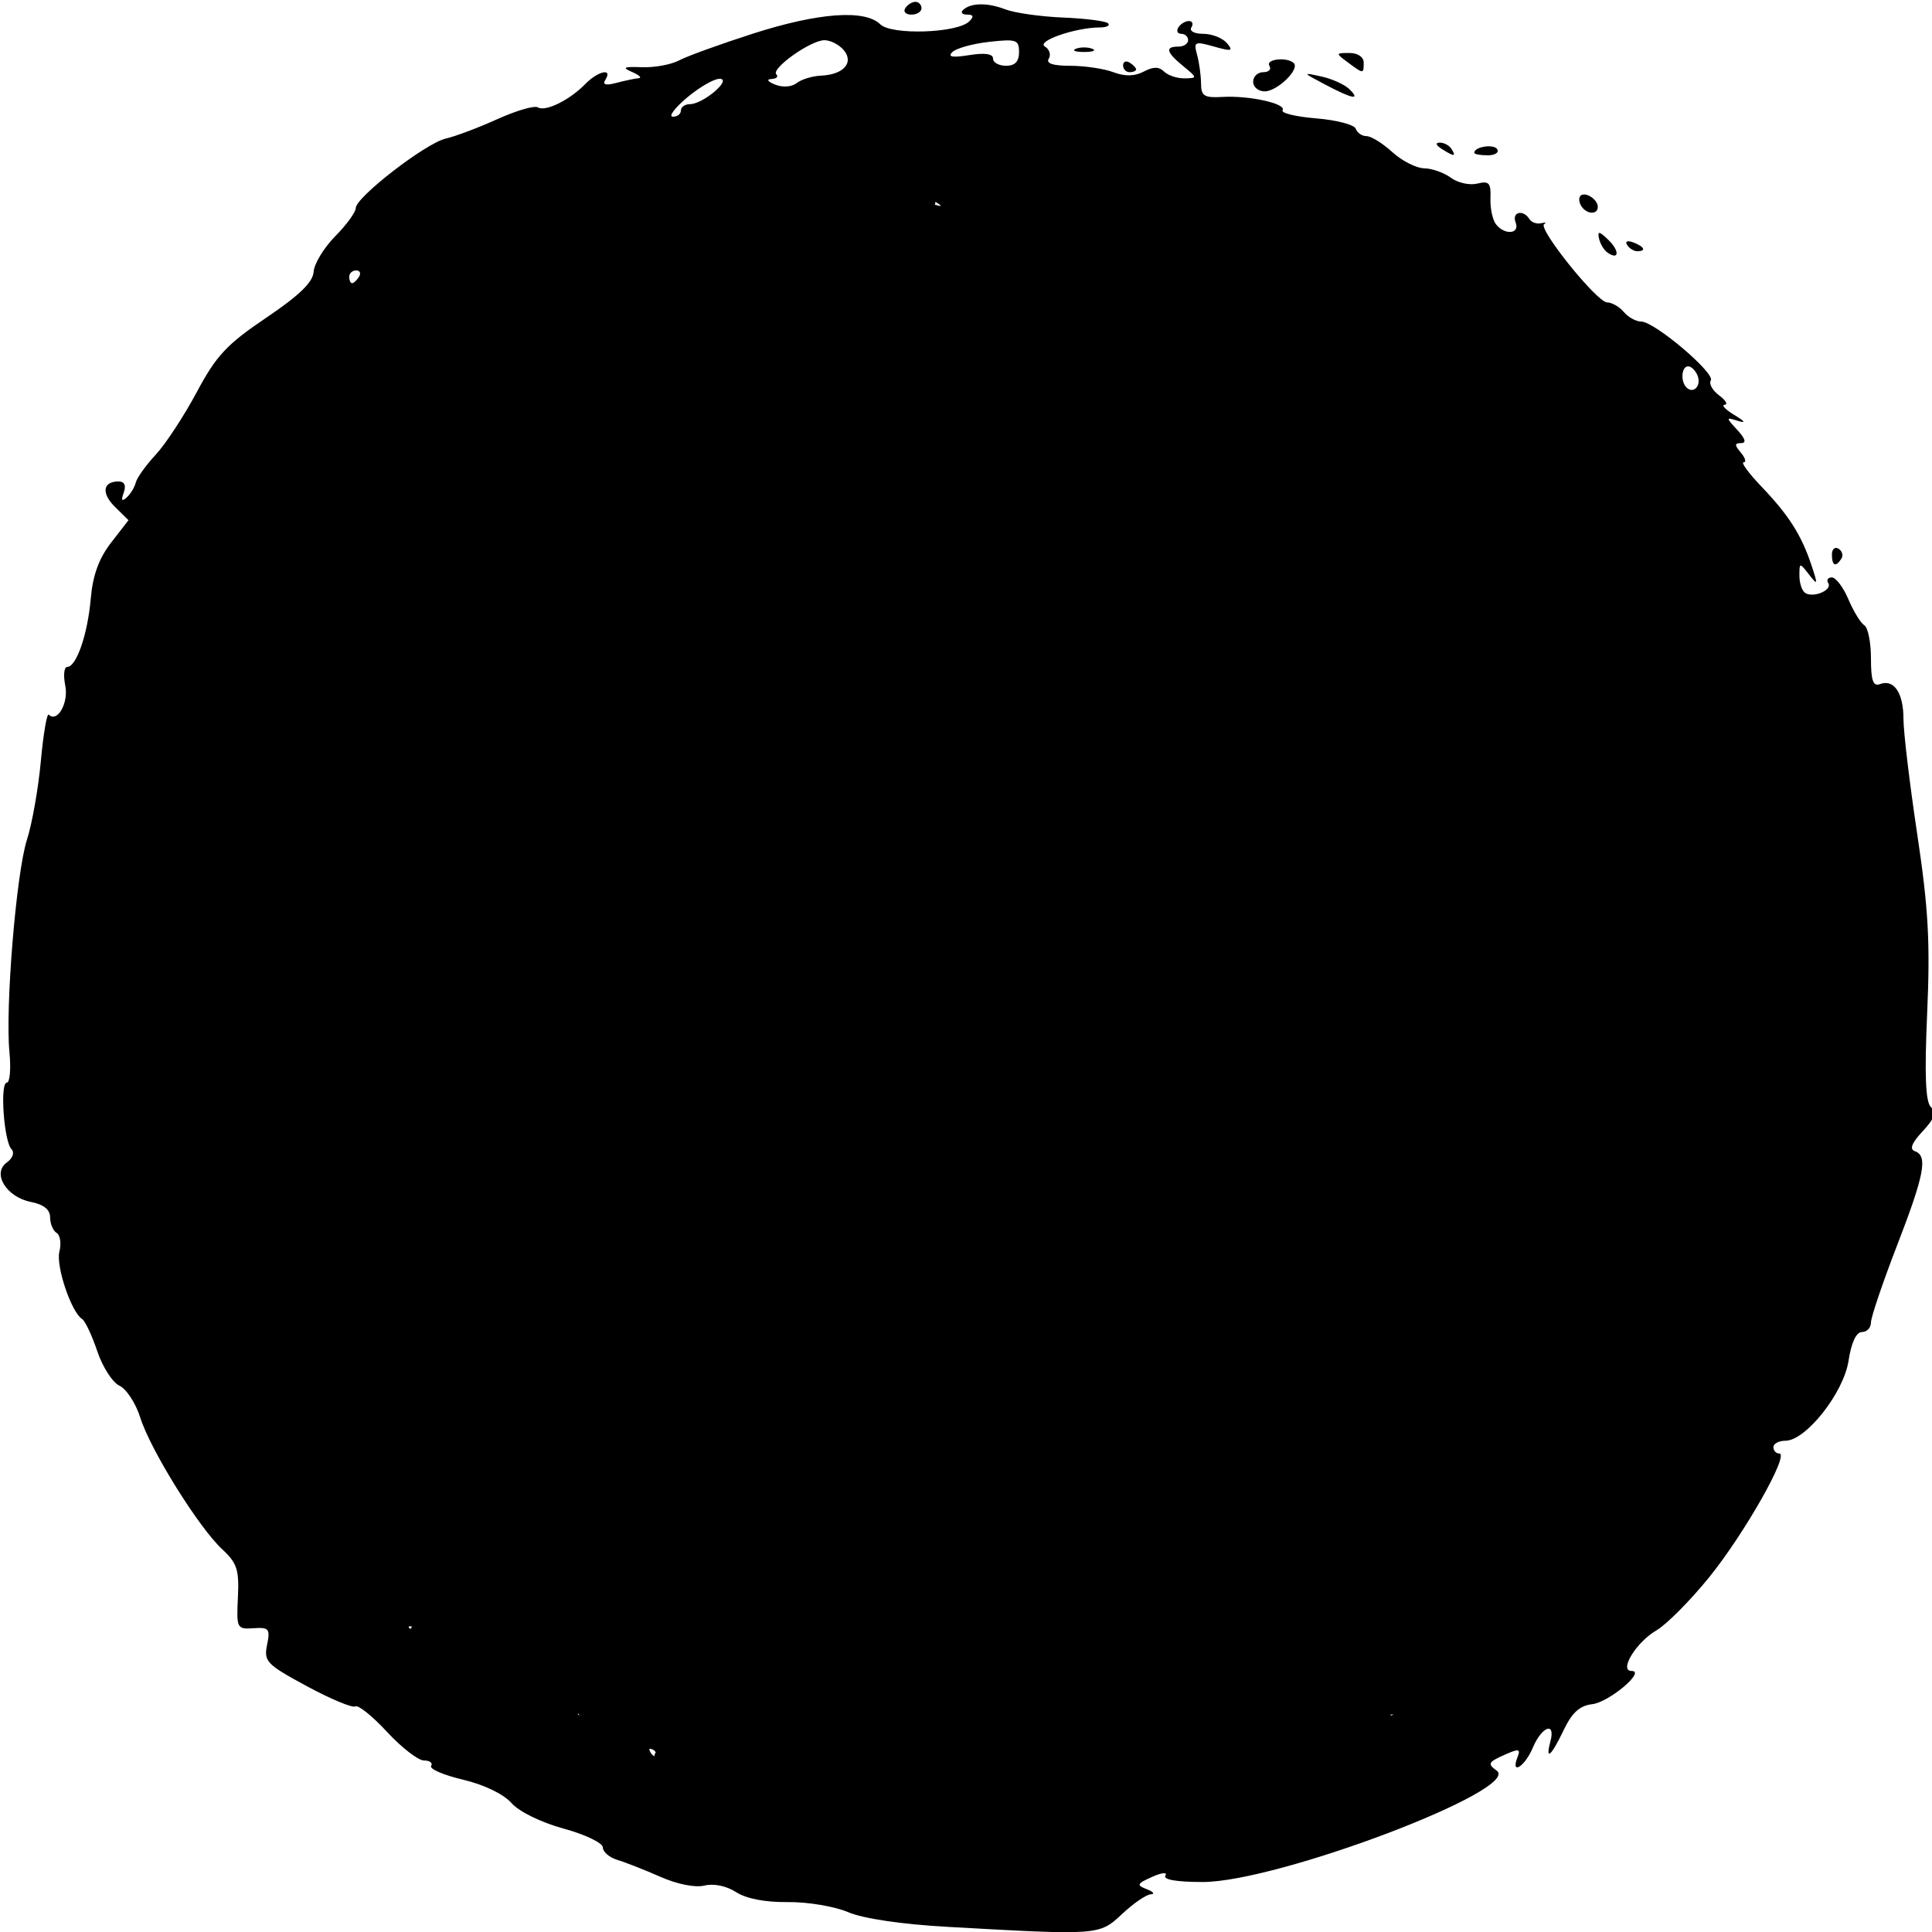 <?xml version="1.0" encoding="UTF-8" standalone="no"?>
<!-- Generator: Adobe Illustrator 16.0.0, SVG Export Plug-In . SVG Version: 6.00 Build 0)  -->

<svg
   version="1.1"
   id="Layer_1"
   x="0px"
   y="0px"
   width="492.531px"
   height="492.531px"
   viewBox="0 0 492.531 492.531"
   enable-background="new 0 0 492.531 492.531"
   xml:space="preserve"
   sodipodi:docname="2clock_2.svg"
   inkscape:version="1.3.2 (091e20e, 2023-11-25, custom)"
   xmlns:inkscape="http://www.inkscape.org/namespaces/inkscape"
   xmlns:sodipodi="http://sodipodi.sourceforge.net/DTD/sodipodi-0.dtd"
   xmlns="http://www.w3.org/2000/svg"
   xmlns:svg="http://www.w3.org/2000/svg"><defs
   id="defs2248" /><sodipodi:namedview
   id="namedview2246"
   pagecolor="#505050"
   bordercolor="#ffffff"
   borderopacity="1"
   inkscape:pageshadow="0"
   inkscape:pageopacity="0"
   inkscape:pagecheckerboard="1"
   showgrid="false"
   inkscape:zoom="1.6425362"
   inkscape:cx="227.69666"
   inkscape:cy="245.65669"
   inkscape:window-width="1920"
   inkscape:window-height="1009"
   inkscape:window-x="1912"
   inkscape:window-y="362"
   inkscape:window-maximized="1"
   inkscape:current-layer="Layer_1"
   inkscape:showpageshadow="2"
   inkscape:deskcolor="#d1d1d1" />

<path
   style="fill:#000000;stroke-width:1.644"
   d="m 241.551,491.217 c -11.774,-0.662 -21.462,-2.094 -25.333,-3.745 -3.457,-1.474 -10.348,-2.626 -15.364,-2.567 -5.762,0.068 -10.601,-0.863 -13.204,-2.54 -2.468,-1.59 -5.688,-2.257 -8.065,-1.671 -2.34,0.578 -6.915,-0.329 -11.198,-2.218 -3.983,-1.757 -8.92,-3.699 -10.972,-4.314 -2.052,-0.616 -3.73,-2.05 -3.73,-3.188 0,-1.139 -4.477,-3.293 -9.969,-4.794 -5.79,-1.583 -11.386,-4.328 -13.349,-6.549 -2.018,-2.282 -6.997,-4.676 -12.354,-5.94 -4.936,-1.164 -8.583,-2.74 -8.104,-3.501 0.478,-0.761 -0.337,-1.383 -1.812,-1.383 -1.475,0 -5.721,-3.284 -9.436,-7.299 -3.715,-4.014 -7.352,-6.936 -8.082,-6.492 -0.73,0.444 -6.298,-1.88 -12.373,-5.164 -10.244,-5.537 -10.979,-6.301 -10.121,-10.517 0.835,-4.105 0.5,-4.517 -3.455,-4.248 -4.241,0.289 -4.367,0.039 -3.978,-7.882 0.344,-7.014 -0.224,-8.757 -3.983,-12.227 -5.956,-5.497 -18.322,-25.353 -20.897,-33.551 -1.154,-3.674 -3.54,-7.342 -5.303,-8.152 -1.763,-0.81 -4.314,-4.773 -5.67,-8.808 -1.355,-4.035 -3.095,-7.729 -3.866,-8.209 -2.753,-1.714 -6.728,-13.516 -5.789,-17.193 0.526,-2.059 0.207,-4.199 -0.708,-4.756 -0.915,-0.556 -1.664,-2.344 -1.664,-3.972 0,-1.973 -1.629,-3.281 -4.883,-3.921 -6.271,-1.233 -9.988,-7.301 -6.16,-10.053 1.52,-1.093 2.029,-2.53 1.2,-3.39 -1.937,-2.008 -2.988,-16.98 -1.191,-16.98 0.782,0 1.085,-3.485 0.673,-7.744 -1.101,-11.376 1.732,-45.728 4.469,-54.209 1.303,-4.035 2.893,-13.042 3.534,-20.015 0.641,-6.973 1.552,-12.298 2.024,-11.834 2.181,2.145 5.099,-3.008 4.201,-7.422 -0.531,-2.612 -0.309,-4.749 0.495,-4.749 2.357,0 5.216,-8.308 6.008,-17.457 0.512,-5.913 2.084,-10.229 5.178,-14.218 l 4.442,-5.728 -3.424,-3.367 c -3.559,-3.5 -3.149,-6.509 0.887,-6.509 1.509,0 1.975,1.01 1.316,2.853 -0.711,1.987 -0.48,2.358 0.763,1.223 0.981,-0.897 2.023,-2.613 2.316,-3.813 0.293,-1.201 2.586,-4.398 5.096,-7.106 2.51,-2.707 7.205,-9.866 10.433,-15.908 4.988,-9.336 7.65,-12.187 17.715,-18.98 8.457,-5.708 11.914,-9.058 12.089,-11.715 0.134,-2.047 2.605,-6.117 5.491,-9.044 2.886,-2.928 5.247,-6.165 5.247,-7.194 0,-2.779 17.879,-16.587 22.959,-17.731 2.417,-0.544 8.332,-2.772 13.144,-4.95 4.812,-2.178 9.459,-3.529 10.327,-3.001 1.938,1.178 8.079,-1.841 12.073,-5.934 3.245,-3.326 7.064,-4.179 5.162,-1.152 -0.832,1.323 0.006,1.573 2.803,0.837 2.194,-0.577 4.735,-1.111 5.647,-1.187 0.912,-0.075 0.166,-0.786 -1.658,-1.579 -2.662,-1.158 -2.171,-1.399 2.487,-1.223 3.191,0.12 7.46,-0.661 9.487,-1.737 2.027,-1.076 10.487,-4.142 18.8,-6.814 16.68,-5.36 28.572,-6.236 32.481,-2.391 2.859,2.812 19.63,2.268 22.685,-0.736 1.24,-1.22 1.091,-1.73 -0.507,-1.73 -1.246,0 -1.747,-0.51 -1.112,-1.134 1.93,-1.898 6.2,-1.985 10.79,-0.22 2.397,0.922 9.041,1.867 14.764,2.102 5.723,0.235 10.883,0.896 11.467,1.47 0.584,0.574 -0.369,1.047 -2.116,1.052 -6.2,0.018 -16.239,3.493 -14.008,4.849 1.175,0.714 1.625,2.115 0.998,3.112 -0.763,1.214 1.046,1.813 5.482,1.813 3.642,0 8.584,0.734 10.982,1.631 2.997,1.121 5.42,1.073 7.746,-0.151 2.448,-1.288 3.887,-1.288 5.197,-2.29e-4 0.996,0.98 3.341,1.757 5.21,1.727 3.313,-0.053 3.304,-0.132 -0.332,-3.114 -4.352,-3.57 -4.705,-4.983 -1.243,-4.983 1.368,0 2.487,-0.734 2.487,-1.63 0,-0.897 -0.79,-1.63 -1.756,-1.63 -0.966,0 -1.295,-0.734 -0.731,-1.63 0.564,-0.897 1.771,-1.63 2.682,-1.63 0.912,0 1.197,0.734 0.633,1.63 -0.576,0.917 0.744,1.63 3.015,1.63 2.222,0 4.94,1.067 6.041,2.371 1.716,2.034 1.248,2.159 -3.289,0.879 -4.945,-1.395 -5.226,-1.257 -4.308,2.112 0.54,1.982 0.993,5.278 1.005,7.324 0.018,3.17 0.819,3.673 5.411,3.405 6.887,-0.402 16.44,1.714 15.377,3.406 -0.449,0.714 3.424,1.644 8.606,2.066 5.182,0.423 9.708,1.613 10.057,2.645 0.35,1.032 1.584,1.877 2.743,1.877 1.159,0 4.119,1.834 6.579,4.076 2.46,2.242 6.112,4.099 8.117,4.128 2.005,0.029 5.071,1.113 6.814,2.41 1.743,1.297 4.762,1.965 6.71,1.485 3.011,-0.743 3.515,-0.189 3.369,3.703 -0.095,2.517 0.521,5.494 1.368,6.615 2.189,2.898 6.212,2.573 5.049,-0.408 -1.041,-2.667 1.912,-3.414 3.5,-0.886 0.539,0.858 1.888,1.345 2.999,1.082 1.111,-0.262 1.463,-0.17 0.783,0.205 -1.797,0.991 13.458,19.979 16.05,19.979 1.203,0 3.116,1.1 4.251,2.445 1.135,1.345 3.144,2.445 4.465,2.445 3.353,0 18.874,13.149 17.709,15.003 -0.525,0.835 0.426,2.546 2.113,3.803 1.687,1.257 2.321,2.335 1.409,2.395 -0.912,0.06 0.207,1.235 2.487,2.61 2.712,1.636 3.031,2.155 0.922,1.502 -3.142,-0.973 -3.146,-0.915 -0.157,2.333 2.04,2.217 2.357,3.331 0.947,3.331 -1.694,0 -1.705,0.489 -0.054,2.446 1.135,1.345 1.448,2.446 0.695,2.446 -0.753,0 1.261,2.751 4.475,6.114 7.013,7.338 10.219,12.352 12.769,19.972 1.733,5.18 1.682,5.414 -0.554,2.541 -2.416,-3.103 -2.464,-3.097 -2.464,0.311 0,1.912 0.679,3.889 1.508,4.393 2.142,1.302 6.946,-0.773 5.845,-2.525 -0.504,-0.803 -0.089,-1.459 0.923,-1.459 1.012,0 2.91,2.518 4.217,5.595 1.307,3.077 3.134,6.055 4.06,6.618 0.926,0.563 1.683,4.359 1.683,8.438 0,5.63 0.55,7.207 2.285,6.552 3.575,-1.349 6.004,2.235 6.004,8.86 0,3.336 1.581,16.578 3.514,29.427 2.835,18.851 3.324,27.638 2.531,45.497 -0.701,15.775 -0.43,22.678 0.94,24.026 1.459,1.435 0.949,2.934 -2.116,6.213 -2.765,2.957 -3.386,4.551 -1.967,5.048 3.36,1.179 2.457,5.951 -4.559,24.095 -3.647,9.432 -6.631,18.243 -6.631,19.579 0,1.337 -1.034,2.43 -2.298,2.43 -1.452,0 -2.709,2.692 -3.413,7.311 -1.251,8.207 -10.883,20.405 -16.112,20.405 -1.674,0 -3.044,0.734 -3.044,1.63 0,0.897 0.674,1.63 1.497,1.63 2.692,0 -8.878,20.424 -17.851,31.514 -4.824,5.962 -10.887,12.069 -13.474,13.572 -5.149,2.991 -9.641,10.345 -6.319,10.345 3.71,0 -5.766,7.981 -10.058,8.47 -3.172,0.362 -5.143,2.154 -7.269,6.61 -3.186,6.676 -4.737,7.989 -3.372,2.853 1.358,-5.107 -2.199,-3.817 -4.493,1.63 -2.053,4.874 -5.748,7.144 -3.894,2.392 0.841,-2.156 0.358,-2.223 -3.511,-0.489 -3.961,1.775 -4.173,2.236 -1.81,3.935 6.597,4.744 -55.825,28.399 -74.939,28.399 -6.655,0 -10.157,-0.605 -9.505,-1.643 0.576,-0.916 -0.918,-0.769 -3.375,0.332 -3.935,1.763 -4.08,2.101 -1.349,3.158 1.682,0.651 2.119,1.235 0.971,1.298 -1.148,0.063 -4.429,2.316 -7.292,5.006 -5.808,5.458 -5.797,5.458 -44.5,3.282 z m 15.774,-224.594 c -0.523,2.911 -0.915,8.226 -0.87,11.813 0.045,3.587 -0.119,12.024 -0.365,18.749 -0.246,6.725 0.24,12.715 1.08,13.312 2.568,1.823 1.594,31.736 -1.146,35.191 -1.093,1.377 -0.982,2.038 0.342,2.038 1.077,0 1.498,0.734 0.934,1.63 -0.564,0.897 -0.359,1.63 0.454,1.63 2.01,0 1.444,5.736 -0.832,8.433 -1.17,1.387 -1.577,7.237 -1.114,16.032 1.413,26.844 0.936,39.566 -1.541,41.116 -1.274,0.797 -0.945,1.222 0.961,1.238 3.349,0.029 3.88,2.565 0.829,3.965 -1.658,0.761 -1.658,1.141 0,1.902 1.14,0.523 2.072,2.4 2.072,4.172 0,1.772 -0.699,2.796 -1.554,2.276 -2.034,-1.236 -0.455,7.338 1.855,10.076 0.969,1.149 1.084,2.089 0.255,2.089 -0.829,0 -1.629,1.585 -1.778,3.522 -0.148,1.937 -1.116,4.036 -2.15,4.664 -1.328,0.807 -1.211,1.395 0.397,2.002 1.402,0.529 2.202,3.103 2.08,6.696 l -0.197,5.836 6.051,-3.345 c 3.736,-2.065 7.909,-3.069 10.907,-2.623 4.612,0.685 4.667,0.784 1.09,1.966 -2.941,0.972 -3.356,1.729 -1.898,3.456 2.167,2.568 8.15,0.272 8.15,-3.127 l -1.3e-4,6.4e-4 c 0,-1.118 1.976,-2.193 4.391,-2.39 2.415,-0.197 5.399,-1.18 6.631,-2.186 1.675,-1.367 2.24,-1.322 2.24,0.176 0,1.102 1.081,1.596 2.402,1.098 1.606,-0.606 2.097,-0.123 1.48,1.456 -1.435,3.677 2.406,2.777 4.49,-1.052 1.206,-2.216 2.951,-3.133 4.971,-2.614 1.712,0.44 3.978,-0.224 5.035,-1.477 1.057,-1.252 3.136,-2.288 4.62,-2.302 2.307,-0.02 2.345,-0.245 0.259,-1.542 -3.653,-2.272 -0.7,-4.034 6.016,-3.589 4.764,0.316 5.752,-0.105 4.967,-2.116 -1.168,-2.994 1.377,-3.202 8.651,-0.708 6.171,2.115 10.295,-0.127 9.024,-4.907 -0.586,-2.205 0.325,-3.195 3.487,-3.79 2.518,-0.473 4.291,-0.059 4.306,1.007 0.016,1.165 0.46,1.23 1.243,0.181 0.67,-0.897 3.829,-3.041 7.02,-4.764 3.191,-1.724 7.987,-5.2 10.657,-7.725 2.67,-2.525 5.281,-4.165 5.802,-3.643 0.521,0.522 -1.85,3.264 -5.269,6.095 -7.248,6 -8.268,8.955 -1.658,4.805 4.348,-2.73 4.452,-2.73 2.251,10e-4 -3.665,4.548 -1.133,4.844 3.707,0.434 4.73,-4.311 6.444,-9.494 1.918,-5.8 -4.919,4.015 -2.355,-1.228 3.814,-7.8 4.703,-5.01 8.382,-7.194 14.506,-8.614 10.117,-2.346 12.489,-3.453 14.667,-6.849 2.571,-4.008 -0.171,-5.393 -3.975,-2.007 -5.249,4.671 -5.631,1.755 -0.489,-3.723 2.548,-2.715 6.411,-7.256 8.583,-10.091 2.8,-3.655 4.464,-4.649 5.719,-3.415 3.09,3.039 6.081,1.891 6.081,-2.335 0,-2.242 0.705,-4.076 1.567,-4.076 0.862,0 1.794,-3.485 2.072,-7.744 0.431,-6.607 1.053,-7.821 4.233,-8.265 2.466,-0.344 4.077,-1.999 4.761,-4.891 0.568,-2.404 3.26,-7.857 5.981,-12.119 2.721,-4.262 4.535,-8.805 4.031,-10.096 -0.504,-1.291 1.265,-10.276 3.931,-19.967 2.832,-10.293 4.863,-21.781 4.885,-27.628 0.032,-8.42 0.486,-9.972 2.864,-9.782 1.952,0.156 2.947,-1.16 3.216,-4.257 0.214,-2.466 -0.267,-4.483 -1.07,-4.483 -0.803,0 3.211,-6.075 0.918,-4.483 l -0.609,-32.512 c 5.422,-6.775 -1.928,-36.804 -3.493,-38.659 -1.207,-1.43 -1.639,-2.6 -0.959,-2.6 0.679,0 0.328,-1.075 -0.781,-2.389 -1.109,-1.314 -2.27,-6.523 -2.58,-11.576 -0.31,-5.053 -0.98,-9.596 -1.488,-10.096 -0.508,-0.5 -0.119,-1.864 0.866,-3.03 2.538,-3.007 0.209,-12.525 -2.788,-11.394 -1.456,0.55 -2.677,-0.558 -3.298,-2.991 -0.542,-2.125 -2.788,-5.528 -4.99,-7.563 -2.256,-2.084 -4.004,-5.563 -4.004,-7.967 0,-2.904 -2.383,-6.568 -7.46,-11.468 -4.103,-3.96 -7.468,-7.965 -7.476,-8.899 -0.007,-0.934 -2.986,-4.266 -6.615,-7.405 -3.629,-3.138 -6.606,-6.85 -6.615,-8.248 -0.026,-3.956 -4.141,-8.539 -7.913,-8.812 -3.565,-0.258 -16.182,-9.482 -23.995,-17.542 -2.496,-2.574 -6.785,-5.451 -9.532,-6.393 -2.747,-0.942 -4.995,-2.418 -4.995,-3.279 0,-0.862 -0.679,-1.155 -1.508,-0.65 -2.025,1.231 -6.974,-0.728 -5.951,-2.356 0.446,-0.709 -4.221,-3.267 -10.371,-5.684 -6.15,-2.417 -11.927,-4.949 -12.839,-5.627 -2.555,-1.899 -18.442,-6.621 -22.278,-6.621 -1.88,0 -3.419,-0.56 -3.419,-1.245 0,-3.414 -41.308,-10.207 -53.634,-8.821 -3.993,0.449 -4.61,1.139 -3.97,4.434 0.417,2.146 0.172,3.546 -0.545,3.11 -0.717,-0.436 -1.74,-0.098 -2.274,0.752 -0.534,0.849 -0.168,2.032 0.812,2.628 0.981,0.596 1.575,2.664 1.322,4.596 -0.254,1.932 0.119,4.43 0.829,5.55 0.71,1.121 0.705,2.955 -0.01,4.076 -2.043,3.201 -2.424,15.574 -0.514,16.734 0.989,0.601 1.282,3.347 0.69,6.454 -0.582,3.049 -0.185,6.963 0.909,8.973 1.614,2.965 1.43,3.946 -1.092,5.826 -2.869,2.138 -2.828,2.263 0.756,2.312 3.231,0.044 3.535,0.517 2.068,3.214 -1.198,2.201 -1.186,3.487 0.041,4.232 1.125,0.684 0.735,1.809 -1.078,3.112 -1.562,1.123 -2.308,2.887 -1.659,3.919 0.65,1.033 0.461,1.878 -0.42,1.878 -2.005,0 -0.493,6.14 2.718,11.036 2.783,4.244 1.742,14.801 -1.669,16.93 -1.569,0.979 -1.366,1.336 0.77,1.355 3.104,0.027 3.719,4.717 1.387,10.587 -0.705,1.774 -0.695,5.784 0.023,8.911 0.81,3.531 0.634,6.479 -0.463,7.779 -1.067,1.265 -1.125,2.094 -0.147,2.094 1.412,0 2.015,6.42 1.989,21.194 -0.029,16.981 0.158,23.412 0.973,33.351 0.511,6.238 1.266,11.672 3.138,24.461 -3.255,12.314 -3.96,12.9 -4.805,17.596 z m -22.793,-19.366 2.091,-20.72 c -0.051,-4.632 0.105,-13.925 0.346,-20.65 0.241,-6.725 -0.25,-12.715 -1.09,-13.312 -2.568,-1.823 -1.594,-31.736 1.146,-35.191 1.093,-1.377 0.982,-2.038 -0.342,-2.038 -1.077,0 -1.498,-0.734 -0.934,-1.63 0.564,-0.897 0.359,-1.63 -0.454,-1.63 -2.01,0 -1.444,-5.736 0.832,-8.433 1.17,-1.387 1.577,-7.237 1.114,-16.032 -1.413,-26.844 -0.936,-39.566 1.541,-41.116 1.274,-0.797 0.945,-1.222 -0.961,-1.238 -1.596,-0.013 -2.901,-0.494 -2.901,-1.068 0,-0.574 1.306,-2.018 2.901,-3.209 2.763,-2.063 2.763,-2.168 0,-2.218 -3.153,-0.056 -4.075,-5.667 -1.216,-7.405 0.927,-0.563 1.184,-1.821 0.572,-2.795 -0.612,-0.974 -1.208,-5.241 -1.323,-9.482 -0.169,-6.222 0.28,-7.565 2.329,-6.96 2.204,0.651 2.197,0.531 -0.049,-0.912 -2.514,-1.614 -2.768,-6.338 -1,-18.582 l 0.651,-4.51 -8.479,0.971 c -4.663,0.534 -12.582,1.762 -17.597,2.728 -5.015,0.966 -11.545,1.694 -14.511,1.616 -3.728,-0.097 -5.921,0.83 -7.104,3.005 -0.941,1.73 -2.991,3.156 -4.554,3.169 -4.794,0.041 -41.738,12.795 -48.338,16.688 -7.942,4.685 -18.331,13.664 -18.331,15.844 0,0.924 -1.492,1.68 -3.316,1.68 -1.824,0 -3.316,0.734 -3.316,1.63 0,0.897 -1.003,1.63 -2.23,1.63 -1.226,0 -3.591,1.479 -5.254,3.287 -2.931,3.184 -2.926,3.36 0.157,5.654 3.078,2.29 3.056,2.369 -0.657,2.42 -6.017,0.081 -9.743,2.79 -11.795,8.577 -1.402,3.953 -2.258,4.75 -3.309,3.08 -1.094,-1.739 -1.696,-1.39 -2.638,1.528 -1.162,3.599 -1.327,3.637 -3.451,0.78 -2.025,-2.723 -2.328,-2.751 -3.283,-0.305 -0.579,1.483 -2.032,2.696 -3.23,2.696 -2.887,0 -4.776,8.881 -2.675,12.573 1.488,2.614 1.842,2.442 3.433,-1.674 0.976,-2.524 1.774,-5.232 1.774,-6.018 0,-0.785 0.764,-1.892 1.697,-2.459 3.531,-2.146 -0.427,13.061 -4.462,17.142 -3.449,3.489 -3.863,3.606 -2.875,0.815 0.948,-2.678 0.756,-2.897 -1.079,-1.223 -3.203,2.923 -6.535,2.511 -6.596,-0.815 -0.048,-2.577 -0.289,-2.546 -2.495,0.322 -1.358,1.766 -1.987,4.585 -1.416,6.352 0.848,2.627 0.409,3.019 -2.533,2.262 -5.196,-1.336 -8.589,4.473 -6.921,11.85 1.552,6.863 -2.196,14.673 -7.041,14.673 -2.639,0 -2.999,0.821 -2.163,4.931 0.919,4.521 0.73,4.787 -2.28,3.203 -3.613,-1.901 -4.413,-0.117 -1.315,2.931 1.518,1.493 1.139,2.802 -1.658,5.73 -4.205,4.401 -4.704,6.786 -1.139,5.441 1.786,-0.674 2.487,0.168 2.487,2.99 0,2.161 -0.746,4.382 -1.658,4.936 -0.912,0.554 -1.658,2.912 -1.658,5.24 0,4.129 -0.081,4.16 -3.316,1.281 -3.642,-3.241 -4.466,-1.085 -1.599,4.183 1.031,1.894 1.087,3.153 0.141,3.153 -0.866,0 -2.046,5.686 -2.622,12.635 -0.576,6.949 -2.367,19.997 -4.87,33.254 3.063,16.451 3.933,36.388 6.103,38.735 3.301,3.57 3.848,5.708 3.511,13.716 -0.219,5.218 -0.82,10.565 -1.334,11.882 -0.514,1.317 0.172,2.812 1.524,3.322 1.352,0.51 2.459,2.059 2.459,3.442 0,1.383 2.451,4.855 5.447,7.716 2.996,2.861 5.59,6.604 5.765,8.316 1.575,15.441 3.68,20.232 8.885,20.232 1.712,0 3.113,0.734 3.113,1.63 0,0.897 1.306,1.642 2.901,1.655 2.326,0.02 2.442,0.311 0.583,1.468 -1.821,1.134 -1.039,2.548 3.651,6.597 3.283,2.834 6.428,6.576 6.988,8.314 1.042,3.228 5.77,4.482 5.77,1.53 0,-0.897 0.699,-1.63 1.554,-1.63 0.854,0 1.13,2.568 0.612,5.706 -0.872,5.282 -0.625,5.706 3.322,5.706 2.345,0 4.725,0.734 5.288,1.63 0.564,0.897 0.279,1.63 -0.633,1.63 -2.142,0 0.896,5.738 6.932,13.093 2.553,3.111 4.516,4.555 4.363,3.21 -0.153,-1.345 -0.191,-4.603 -0.083,-7.241 0.188,-4.575 0.308,-4.65 2.63,-1.63 2.754,3.581 3.412,9.594 0.882,8.056 -0.912,-0.554 -1.658,-0.32 -1.658,0.521 0,0.841 2.238,2.44 4.973,3.555 6.492,2.644 6.818,7.004 0.414,5.544 -4.407,-1.005 -4.448,-0.953 -1.243,1.547 1.824,1.423 4.885,2.611 6.804,2.639 1.918,0.029 5.5,1.886 7.96,4.128 2.46,2.242 5.146,4.076 5.969,4.076 0.823,0 3.358,1.83 5.633,4.067 3.256,3.202 4.947,3.772 7.95,2.68 4.57,-1.662 8.417,-0.642 6.868,1.821 -0.726,1.155 -0.065,1.373 1.906,0.629 1.66,-0.626 6.659,0.051 11.109,1.504 4.451,1.454 9.183,2.231 10.517,1.728 1.334,-0.503 2.425,-0.205 2.425,0.664 0,0.869 -1.956,1.579 -4.348,1.579 -3.875,0 -4.1,0.3 -2.072,2.758 1.938,2.349 1.93,2.554 -0.053,1.378 -1.629,-0.965 -1.952,-0.78 -1.075,0.615 0.747,1.188 4.035,1.812 8.131,1.542 5.711,-0.376 6.794,0.02 6.39,2.333 -0.273,1.562 0.637,2.893 2.072,3.03 1.408,0.134 3.492,0.318 4.632,0.408 1.14,0.09 1.853,-1.121 1.585,-2.69 -0.594,-3.481 2.703,-3.814 4.032,-0.408 0.558,1.43 3.117,2.476 6.165,2.519 2.866,0.041 7.449,1.081 10.184,2.313 6.621,2.981 9.031,2.995 10.176,0.059 l 7.5e-4,3.2e-4 c 0.525,-1.345 1.712,-2.445 2.638,-2.445 0.97,0 0.809,1.036 -0.38,2.445 -1.727,2.047 -1.474,2.446 1.55,2.446 1.987,0 6.943,-0.824 11.012,-1.832 5.876,-1.455 7.021,-2.279 5.565,-4.004 -1.024,-1.213 -1.239,-3.104 -0.488,-4.282 2.078,-3.257 2.49,-15.632 0.559,-16.806 -0.989,-0.601 -1.282,-3.347 -0.69,-6.454 0.582,-3.049 0.185,-6.963 -0.909,-8.973 -1.614,-2.966 -1.43,-3.947 1.092,-5.826 2.869,-2.138 2.828,-2.263 -0.756,-2.312 -3.231,-0.044 -3.535,-0.517 -2.068,-3.214 1.198,-2.201 1.186,-3.487 -0.041,-4.232 -1.124,-0.683 -0.732,-1.811 1.084,-3.117 3.609,-2.595 3.489,-11.141 -0.234,-16.73 -3.11,-4.668 -2.364,-14.769 1.259,-17.029 1.569,-0.979 1.366,-1.336 -0.77,-1.355 -3.104,-0.027 -3.719,-4.717 -1.387,-10.587 0.705,-1.774 0.695,-5.784 -0.023,-8.911 -0.81,-3.531 -0.634,-6.479 0.463,-7.779 1.067,-1.265 1.125,-2.094 0.147,-2.094 -1.62,0 -2.576,-15.269 -1.838,-29.346 0.437,-8.343 6.477,-40.144 -2.834,-44.152 m -49.65,184.36 c -0.564,-0.897 -0.235,-1.63 0.731,-1.63 0.966,0 1.756,0.734 1.756,1.63 0,0.897 -0.329,1.63 -0.731,1.63 -0.402,0 -1.192,-0.734 -1.756,-1.63 z M 58.696,142.906 c -1.274,-1.253 1.724,-7.122 3.638,-7.122 0.753,0 1.013,1.834 0.577,4.076 -0.784,4.031 -2.185,5.044 -4.216,3.046 z m -23.095,44.743 c -1.023,-3.019 -4.08,-3.361 -5.166,-0.578 -0.688,1.762 0.037,2.514 2.421,2.514 1.889,0 3.11,-0.861 2.746,-1.936 z M 432.78,95.788 c -0.514,-1.316 -1.6,-2.393 -2.414,-2.393 -1.701,0 -2,3.836 -0.42,5.39 1.768,1.739 3.832,-0.442 2.835,-2.997 z M 91.518,70.57 c 0.564,-0.897 0.234,-1.63 -0.731,-1.63 -0.966,0 -1.756,0.734 -1.756,1.63 0,0.897 0.329,1.63 0.731,1.63 0.402,0 1.192,-0.734 1.756,-1.63 z M 173.58,28.182 c 0,-0.897 1.036,-1.63 2.303,-1.63 3.37,0 10.87,-6.397 7.581,-6.467 -1.402,-0.03 -5.132,2.117 -8.289,4.771 -3.157,2.654 -4.807,4.855 -3.667,4.891 1.14,0.036 2.072,-0.667 2.072,-1.564 z m 35.722,-8.899 c 5.757,-0.248 8.482,-3.32 5.782,-6.52 -1.167,-1.383 -3.378,-2.515 -4.913,-2.515 -3.494,0 -13.721,7.275 -12.254,8.717 0.596,0.586 0.026,1.117 -1.266,1.18 -1.349,0.066 -0.938,0.674 0.967,1.429 1.934,0.767 4.224,0.599 5.496,-0.402 1.199,-0.944 3.983,-1.794 6.187,-1.889 z m 50.485,-5.986 c 0,-3.161 -0.682,-3.397 -7.604,-2.63 -4.182,0.464 -8.408,1.633 -9.389,2.598 -1.275,1.254 -0.049,1.478 4.289,0.786 3.994,-0.637 6.074,-0.338 6.074,0.874 0,1.014 1.492,1.844 3.316,1.844 2.278,0 3.316,-1.087 3.316,-3.473 z M 467.015,141.393 c 0,-1.398 0.758,-2.081 1.685,-1.518 0.927,0.563 1.256,1.707 0.731,2.542 -1.421,2.261 -2.416,1.84 -2.416,-1.024 z M 409.772,64.368 c -0.885,-0.624 -1.846,-2.235 -2.134,-3.58 -0.42,-1.96 0.054,-1.887 2.388,0.369 2.934,2.836 2.738,5.319 -0.254,3.211 z m 5.033,-1.931 c -0.581,-0.924 0.085,-1.197 1.56,-0.641 2.872,1.084 3.398,2.252 1.013,2.252 -0.858,0 -2.016,-0.725 -2.573,-1.612 z m -11.685,-9.909 c -0.601,-0.956 -0.695,-2.13 -0.208,-2.609 1.188,-1.168 4.421,0.89 4.421,2.813 0,2.084 -2.862,1.944 -4.213,-0.205 z M 367.546,37.964 c -1.494,-0.95 -1.699,-1.59 -0.512,-1.605 1.086,-0.013 2.436,0.709 2.999,1.605 1.272,2.024 0.698,2.024 -2.487,0 z m 8.289,0.99 c 0,-1.547 4.962,-2.326 5.847,-0.918 0.539,0.858 -0.556,1.559 -2.434,1.559 -1.877,0 -3.413,-0.288 -3.413,-0.641 z M 337.705,21.493 c -5.717,-3.029 -5.729,-3.059 -0.845,-1.994 2.726,0.594 5.95,2.057 7.164,3.251 2.964,2.915 0.708,2.466 -6.319,-1.257 z m -18.236,-0.648 c 0,-1.345 1.163,-2.445 2.585,-2.445 1.422,0 2.124,-0.734 1.56,-1.63 -1.076,-1.712 4.544,-2.324 6.219,-0.677 1.585,1.558 -4.226,7.199 -7.416,7.199 -1.621,0 -2.947,-1.1 -2.947,-2.445 z M 286.312,16.673 c 0,-0.95 0.746,-1.273 1.658,-0.719 0.912,0.554 1.658,1.331 1.658,1.727 0,0.395 -0.746,0.719 -1.658,0.719 -0.912,0 -1.658,-0.777 -1.658,-1.727 z m 57.292,-0.771 c -3.145,-2.339 -3.135,-2.394 0.414,-2.394 2.124,0 3.632,1.016 3.632,2.445 0,2.95 -0.01,2.95 -4.047,-0.052 z m -69.312,-3.473 c 1.14,-0.452 3.005,-0.452 4.145,0 1.14,0.452 0.207,0.822 -2.072,0.822 -2.28,0 -3.212,-0.37 -2.072,-0.822 z M 230.775,2.096 c 0.564,-0.897 1.727,-1.63 2.585,-1.63 0.858,0 1.56,0.734 1.56,1.63 0,0.897 -1.163,1.63 -2.585,1.63 -1.422,0 -2.124,-0.734 -1.56,-1.63 z"
   id="path24246"
   sodipodi:nodetypes="sscsssssssssssssssssssssscssscsssscsssscsssscssscssscsssccssssssscscscsssssscssssssssssscssssssssscsssssssssscssssssssssssssssssssssssssssssssssssssssssssssssscccssssssscsssssssssscssssccsssssssscsssssscsssssscssssssssssssssssscscsccssssscssssscscssssssssssssscccscsscscssscssssscsssscsccccssssssscsscsccscscsscscsssssssssscsssssssssccsscsssscssssssssscscssssssscssssssssssccssssssssssssssssssssscssssssccsssssssscscssccssscssscssssssssscsscssssssssssssssscssscsscssssssssssssssssssssccsccscssssssssssssssssssssscssccsssssssss" /><path
   style="fill:#000000;stroke:#000000;stroke-width:2.681"
   d="m 273.363,463.922 c -1.074,-1.187 -1.036,-1.239 1.797,-2.492 3.841,-1.699 2.876,-2.634 -2.715,-2.634 -3.852,0 -4.774,0.265 -9.737,2.792 l -5.483,2.792 v -5.131 c 0,-4.685 -0.132,-5.253 -1.516,-6.535 -1.512,-1.401 -1.512,-1.407 -0.295,-2.509 0.671,-0.607 1.395,-2.196 1.608,-3.53 0.213,-1.334 0.922,-2.96 1.575,-3.613 1.178,-1.178 1.174,-1.212 -0.4,-4.104 -0.873,-1.604 -1.755,-4.138 -1.96,-5.632 -0.331,-2.413 -0.229,-2.752 0.916,-3.052 0.902,-0.236 1.288,-0.82 1.288,-1.946 0,-1.998 -1.602,-5.201 -2.603,-5.205 -0.41,-0.002 0.076,-0.668 1.081,-1.481 1.514,-1.226 1.712,-1.667 1.156,-2.584 -0.369,-0.609 -1.367,-1.19 -2.219,-1.293 -1.539,-0.185 -1.543,-0.199 -0.547,-2.131 0.884,-1.716 1.002,-5.02 1.002,-28.123 0,-25.983 0.01,-26.198 1.37,-28.742 1.597,-2.989 1.852,-7.335 0.461,-7.869 -0.615,-0.236 -0.791,-0.82 -0.543,-1.807 0.273,-1.086 0.116,-1.459 -0.613,-1.459 -1.191,0 -1.197,-0.239 -0.077,-3.451 2.242,-6.433 2.695,-29.673 0.656,-33.616 -0.793,-1.533 -0.949,-4.584 -0.945,-18.457 0.005,-19.797 0.446,-24.226 3.445,-34.612 l 2.28,-7.895 -1.112,-8.67 c -0.611,-4.768 -1.359,-10.587 -1.661,-12.931 -0.302,-2.344 -0.789,-15.631 -1.081,-29.527 -0.515,-24.498 -0.881,-28.614 -2.539,-28.614 -0.43,0 -0.296,-0.607 0.351,-1.595 0.9,-1.374 0.986,-2.506 0.616,-8.169 -0.342,-5.234 -0.22,-7.41 0.598,-10.671 1.107,-4.413 0.837,-8.061 -0.63,-8.515 -2.874,-0.89 -2.798,-0.789 -1.542,-2.046 1.614,-1.614 2.482,-5.038 2.483,-9.794 6.5e-4,-3.409 -0.336,-4.623 -2.432,-8.764 -2.311,-4.567 -3.198,-8.892 -1.824,-8.892 0.335,0 0.609,-0.911 0.609,-2.025 0,-1.373 0.49,-2.485 1.522,-3.455 1.699,-1.596 1.868,-2.507 0.786,-4.239 -0.595,-0.953 -0.535,-1.6 0.315,-3.382 0.578,-1.212 0.915,-2.422 0.75,-2.69 -0.166,-0.268 -1.465,-0.673 -2.887,-0.901 l -2.586,-0.414 1.964,-1.537 c 2.182,-1.708 2.521,-3.747 1.051,-6.319 -0.591,-1.034 -0.877,-3.491 -0.892,-7.669 -0.015,-4.427 -0.299,-6.703 -1.014,-8.136 -1.204,-2.413 -0.881,-11.66 0.544,-15.549 0.762,-2.08 0.772,-2.835 0.071,-5.175 -0.452,-1.507 -0.825,-3.98 -0.83,-5.496 -0.005,-1.519 -0.443,-3.376 -0.977,-4.138 -1.189,-1.698 -0.725,-3.151 1.006,-3.151 1.202,0 1.264,-0.215 0.876,-3.038 -0.398,-2.893 -0.341,-3.067 1.2,-3.653 7.036,-2.675 51.476,3.598 55.569,7.844 0.678,0.703 3.069,1.467 6.547,2.092 6.344,1.14 15.575,4.08 20.395,6.497 1.842,0.923 5.766,2.678 8.72,3.898 8.13,3.359 13.197,5.953 13.197,6.757 0,1.514 2.237,2.737 5.006,2.737 1.879,0 2.89,0.289 3.121,0.892 0.188,0.491 2.375,1.857 4.86,3.036 3.332,1.581 6.495,3.91 12.051,8.874 8.888,7.941 16.422,13.188 21.68,15.1 4.334,1.576 6.33,3.718 7.474,8.018 0.585,2.2 1.901,3.938 6.682,8.828 3.274,3.348 6.368,6.91 6.875,7.915 0.507,1.005 3.533,4.611 6.725,8.014 6.002,6.4 7.706,8.888 7.729,11.286 0.021,2.221 2.297,6.683 4.634,9.085 1.18,1.213 3.015,3.953 4.077,6.088 1.599,3.213 2.223,3.916 3.618,4.077 3.49,0.401 5.128,6.28 2.926,10.503 -1.08,2.071 -1.206,2.871 -0.704,4.438 0.337,1.051 0.898,4.765 1.246,8.253 0.705,7.049 1.502,10.627 2.832,12.701 0.489,0.763 0.742,1.624 0.563,1.914 -0.179,0.29 0.344,1.994 1.162,3.788 3.666,8.037 6.344,29.65 4.365,35.224 -1.056,2.975 -1.229,13.298 -0.473,28.194 0.303,5.964 0.204,8.164 -0.42,9.352 -0.589,1.121 -0.631,1.738 -0.152,2.217 0.365,0.365 0.663,1.959 0.663,3.542 0,3.235 -1.093,4.792 -3.363,4.792 -1.882,0 -2.717,2.828 -2.721,9.224 -0.004,6.029 -1.684,15.701 -5.164,29.74 -1.536,6.195 -3.017,13.461 -3.292,16.147 -0.527,5.151 -1.331,7.244 -5.836,15.207 -1.516,2.679 -3.325,6.377 -4.021,8.219 -1.579,4.179 -2.625,5.354 -5.192,5.836 -2.791,0.524 -3.291,1.341 -3.947,6.457 -0.942,7.342 -1.171,8.326 -2.174,9.329 -0.529,0.529 -1.271,2.357 -1.65,4.063 -0.866,3.896 -2.122,4.822 -4.574,3.374 -0.981,-0.579 -2.313,-1.053 -2.961,-1.053 -1.048,0 -7.036,6.543 -14.616,15.969 -3.426,4.261 -1.892,5.635 2.544,2.279 2.414,-1.827 4.61,-2.371 4.61,-1.142 0,1.336 -2.176,4.315 -3.957,5.418 -1.005,0.622 -4.977,2 -8.828,3.062 -8.624,2.378 -11.975,4.144 -16.555,8.723 -7.029,7.028 -9.73,12.894 -4.087,8.876 2.768,-1.971 2.297,0.104 -0.781,3.444 -4.713,5.113 -8.539,6.888 -5.084,2.358 0.918,-1.203 1.52,-2.336 1.339,-2.517 -0.181,-0.181 -1.818,0.522 -3.636,1.562 -1.819,1.04 -3.547,1.887 -3.841,1.881 -0.294,-0.006 2.136,-2.577 5.401,-5.713 5.668,-5.445 6.857,-7.066 5.175,-7.057 -0.966,0.005 -2.81,1.266 -8.102,5.539 -5.699,4.601 -15.974,10.963 -16.27,10.075 -0.299,-0.897 -5.357,-0.739 -7.155,0.223 -1.13,0.605 -1.29,1.089 -1.023,3.085 0.239,1.779 0.018,2.749 -0.885,3.897 -1.51,1.92 -3.72,1.98 -9.952,0.27 -5.783,-1.586 -6.604,-1.438 -6.992,1.266 l -0.304,2.124 -4.475,0.101 c -2.461,0.056 -5.132,0.267 -5.936,0.468 -1.865,0.468 -1.922,2.387 -0.108,3.658 l 1.353,0.948 h -1.574 c -0.866,0 -2.608,0.822 -3.872,1.826 -1.849,1.469 -2.883,1.826 -5.286,1.826 -3.098,0 -3.496,0.255 -6.996,4.488 -1.807,2.185 -2.754,2.043 -2.52,-0.378 0.183,-1.899 0.112,-1.97 -1.787,-1.781 -1.449,0.145 -1.979,-0.049 -1.979,-0.725 0,-1.543 -1.022,-1.678 -3.159,-0.418 -1.119,0.66 -3.537,1.518 -5.374,1.906 -4.287,0.906 -5.47,1.549 -5.47,2.973 0,1.547 -2.814,3.676 -4.858,3.676 -0.907,0 -2.144,-0.546 -2.747,-1.212 z"
   id="path1" /><path
   style="fill:#000000;stroke:#000000;stroke-width:2.681"
   d="m 221.323,457.747 c 0.011,-0.457 0.422,-1.363 0.913,-2.013 1.213,-1.604 1.124,-2.167 -0.344,-2.167 -0.77,0 -1.714,0.806 -2.495,2.131 -1.595,2.703 -3.032,2.748 -9.659,0.305 -2.724,-1.004 -6.509,-1.988 -8.413,-2.185 -5.123,-0.532 -7.054,-1.285 -8.576,-3.343 -1.992,-2.694 -3.918,-2.265 -4.322,0.962 l -0.304,2.435 -3.044,-0.184 c -3.201,-0.193 -4.763,-1.334 -4.121,-3.008 0.698,-1.818 -1.598,-2.592 -7.715,-2.602 -3.621,-0.006 -5.498,-0.213 -4.967,-0.549 0.703,-0.445 0.623,-0.831 -0.457,-2.204 -1.785,-2.269 -1.655,-2.717 0.782,-2.717 2.771,0 5.215,-0.973 5.215,-2.078 0,-0.683 -0.884,-0.896 -3.805,-0.916 -2.134,-0.015 -6.209,-0.7 -9.28,-1.56 -3.011,-0.844 -7.033,-1.534 -8.938,-1.534 -3.127,0 -3.481,-0.133 -3.657,-1.37 -0.158,-1.116 -0.642,-1.406 -2.602,-1.566 -1.324,-0.108 -3.553,0.124 -4.952,0.516 -3.013,0.844 -4.101,0.412 -8.05,-3.192 -1.443,-1.317 -3.498,-2.764 -4.566,-3.215 -1.068,-0.451 -3.938,-2.338 -6.378,-4.193 -3.938,-2.994 -7.362,-4.622 -9.743,-4.632 -1.026,-0.004 -5.42,-2.251 -5.89,-3.012 -0.228,-0.369 0.755,-0.458 2.616,-0.238 3.286,0.389 4.097,-0.179 3.522,-2.467 -0.234,-0.933 -1.775,-2.16 -4.733,-3.77 -4.559,-2.481 -6.252,-4.303 -3.313,-3.565 1.486,0.373 1.582,0.263 1.582,-1.824 0,-3.245 -3.476,-9.427 -4.83,-8.59 -0.38,0.235 -0.661,2.72 -0.677,5.997 l -0.027,5.596 -2.747,-3.044 c -5.489,-6.082 -9.38,-12.986 -7.644,-13.565 0.99,-0.33 0.877,-1.668 -0.216,-2.575 -0.507,-0.421 -2.493,-0.935 -4.414,-1.143 l -3.493,-0.378 0.156,-4.868 c 0.086,-2.677 -0.073,-5.219 -0.353,-5.649 -0.693,-1.064 -2.542,-0.263 -2.542,1.1 0,2.827 -3.837,1.383 -5.613,-2.113 -0.69,-1.357 -3.604,-4.759 -6.477,-7.559 l -5.223,-5.092 1.351,-1.094 c 1.774,-1.437 1.716,-1.635 -0.628,-2.148 -1.088,-0.238 -2.582,-1.082 -3.319,-1.875 -0.75,-0.807 -2.041,-1.442 -2.932,-1.442 -2.512,0 -3.968,-1.113 -5.251,-4.013 -1.269,-2.869 -2.957,-10.721 -2.957,-13.757 0,-2.691 -1.639,-5.701 -5.203,-9.558 -3.829,-4.143 -6.365,-7.798 -6.365,-9.175 0,-0.561 -0.987,-1.895 -2.194,-2.963 -1.503,-1.331 -2.072,-2.262 -1.805,-2.957 0.756,-1.969 1.692,-13.944 1.39,-17.774 -0.241,-3.057 -0.708,-4.45 -2.199,-6.565 -2.351,-3.336 -2.694,-4.87 -4.618,-20.656 -0.853,-7.003 -1.828,-14.278 -2.166,-16.168 -0.509,-2.846 -0.358,-4.935 0.879,-12.176 0.821,-4.807 1.93,-12.439 2.464,-16.96 1.684,-14.263 2.165,-17.233 3.088,-19.084 1.174,-2.354 1.138,-3.024 -0.318,-5.878 -0.67,-1.313 -1.218,-2.672 -1.218,-3.02 0,-1.131 1.58,-0.67 3.044,0.889 2.368,2.52 3.46,2.028 3.769,-1.699 0.17,-2.051 0.763,-3.891 1.633,-5.068 1.099,-1.486 1.329,-2.493 1.178,-5.151 l -0.188,-3.303 -1.979,0.155 c -1.177,0.092 -1.979,-0.13 -1.979,-0.547 0,-0.386 1.233,-2.199 2.74,-4.03 3.089,-3.753 3.307,-4.905 1.413,-7.467 -1.711,-2.314 -1.059,-2.91 1.728,-1.581 1.242,0.592 2.443,0.824 2.738,0.529 0.295,-0.295 0.264,-1.909 -0.072,-3.68 -0.744,-3.921 -0.361,-4.992 1.786,-4.992 5.035,0 8.705,-7.769 7.289,-15.428 -0.769,-4.16 0.04,-7.769 2.233,-9.962 1.337,-1.337 1.837,-1.46 4.466,-1.098 l 2.961,0.407 -0.082,-3.565 c -0.067,-2.901 0.199,-3.959 1.427,-5.681 1.495,-2.097 1.511,-2.102 1.72,-0.594 0.116,0.837 0.492,1.864 0.836,2.283 0.968,1.178 3.787,0.9 5.639,-0.556 l 1.674,-1.317 -0.423,1.926 c -0.554,2.521 0.161,2.431 2.832,-0.357 2.626,-2.741 3.603,-4.606 5.298,-10.11 1.411,-4.583 1.636,-7.41 0.638,-8.026 -0.937,-0.579 -2.811,1.335 -3.198,3.267 -0.182,0.912 -0.937,3.278 -1.678,5.256 l -1.346,3.598 -1.132,-1.398 c -1.385,-1.71 -1.519,-6.464 -0.267,-9.461 0.491,-1.176 1.687,-2.496 2.767,-3.054 1.046,-0.541 2.398,-1.8 3.005,-2.799 l 1.104,-1.816 1.64,2.15 c 0.902,1.182 1.922,2.15 2.266,2.15 0.345,0 1.057,-1.096 1.583,-2.435 0.962,-2.448 1.597,-2.954 2.294,-1.826 0.891,1.442 2.247,0.38 3.694,-2.892 2.68,-6.063 6.134,-8.676 11.471,-8.676 1.498,0 2.882,-0.258 3.077,-0.572 0.195,-0.315 -0.611,-1.342 -1.79,-2.283 -1.179,-0.941 -2.144,-2.158 -2.144,-2.705 -2e-5,-1.41 4.577,-5.37 6.698,-5.794 0.979,-0.196 2.207,-1.009 2.73,-1.806 0.649,-0.991 1.525,-1.451 2.763,-1.451 0.997,0 2.218,-0.479 2.713,-1.065 6.884,-8.143 14.114,-14.009 21.93,-17.795 8.84,-4.282 38.133,-14.279 45.394,-15.492 1.487,-0.248 2.961,-1.195 4.693,-3.012 2.7,-2.833 4.416,-3.407 10.224,-3.42 1.695,-0.004 7.997,-0.806 14.003,-1.784 13.892,-2.261 22.174,-3.305 22.625,-2.855 0.195,0.195 0.037,2.618 -0.349,5.385 -0.924,6.61 -0.878,13.784 0.099,15.685 0.662,1.287 0.637,1.632 -0.161,2.237 -0.755,0.572 -0.923,1.925 -0.84,6.758 0.057,3.324 0.419,7.211 0.803,8.638 0.628,2.333 0.572,2.73 -0.561,3.935 -2.329,2.48 -0.999,7.648 1.971,7.66 1.195,0.005 1.093,0.235 -0.977,2.196 -1.272,1.205 -2.212,2.492 -2.089,2.859 0.122,0.367 1.145,0.907 2.272,1.199 1.127,0.292 1.754,0.716 1.391,0.941 -1.782,1.11 -2.206,5.925 -1.966,22.327 0.464,31.656 0.416,33.209 -1.113,35.616 -1.621,2.552 -1.902,7.576 -0.455,8.131 0.554,0.213 0.751,0.742 0.51,1.371 -0.235,0.613 2.9e-4,1.312 0.586,1.74 0.874,0.639 0.886,0.985 0.114,3.225 -2.29,6.645 -2.732,29.614 -0.662,34.371 0.818,1.881 0.985,4.773 0.985,17.12 0,15.587 -0.867,27.011 -3.117,41.08 l -1.297,8.106 1.566,1.635 c 3.628,3.787 4.309,13.717 2.239,32.684 -1.786,16.371 -1.428,36.509 0.694,39.067 0.539,0.649 0.524,1.194 -0.064,2.293 -0.57,1.064 -0.658,3.176 -0.337,8.08 0.345,5.275 0.234,7.311 -0.538,9.912 -0.535,1.8 -0.972,4.121 -0.972,5.158 0,2.405 1.522,4.591 3.195,4.591 1.172,0 1.201,0.074 0.29,0.761 -1.707,1.287 -2.876,5.082 -2.876,9.34 0,3.303 0.385,4.911 2.083,8.695 3.155,7.034 3.164,11.568 0.028,15.321 -1.957,2.342 -2.067,2.668 -1.218,3.606 1.186,1.311 1.172,1.917 -0.11,4.604 -1.237,2.594 -0.625,3.304 2.87,3.331 l 2.131,0.016 -1.979,1.559 c -2.248,1.771 -2.461,3.216 -0.991,6.724 0.757,1.807 0.912,3.566 0.665,7.532 -0.272,4.364 -0.128,5.603 0.92,7.906 1.053,2.315 1.191,3.525 0.905,7.934 -0.185,2.862 -0.79,6.334 -1.343,7.716 -0.928,2.318 -0.929,2.66 -0.022,4.414 l 0.983,1.902 -2.16,0.903 c -2.691,1.124 -8.657,2.492 -13.265,3.042 -2.76,0.329 -3.497,0.242 -3.481,-0.414 z m -36.051,-13.768 c -0.233,-2.029 -2.932,-2.881 -2.932,-0.925 0,1.337 1.114,2.599 2.293,2.599 0.548,0 0.766,-0.571 0.639,-1.674 z M 62.017,142.919 c 1.974,-3.148 1.667,-7.775 -0.462,-6.958 -1.263,0.485 -3.408,4.019 -3.411,5.619 -0.005,2.691 2.485,3.552 3.873,1.339 z"
   id="path2" /><path
   style="fill:#000000;stroke:#000000;stroke-width:2.681"
   d="m 31.046,188.727 c -0.647,-1.046 0.332,-3.039 1.492,-3.039 1.426,0 2.705,1.552 2.252,2.732 -0.396,1.031 -3.156,1.258 -3.743,0.307 z"
   id="path3" /></svg>
